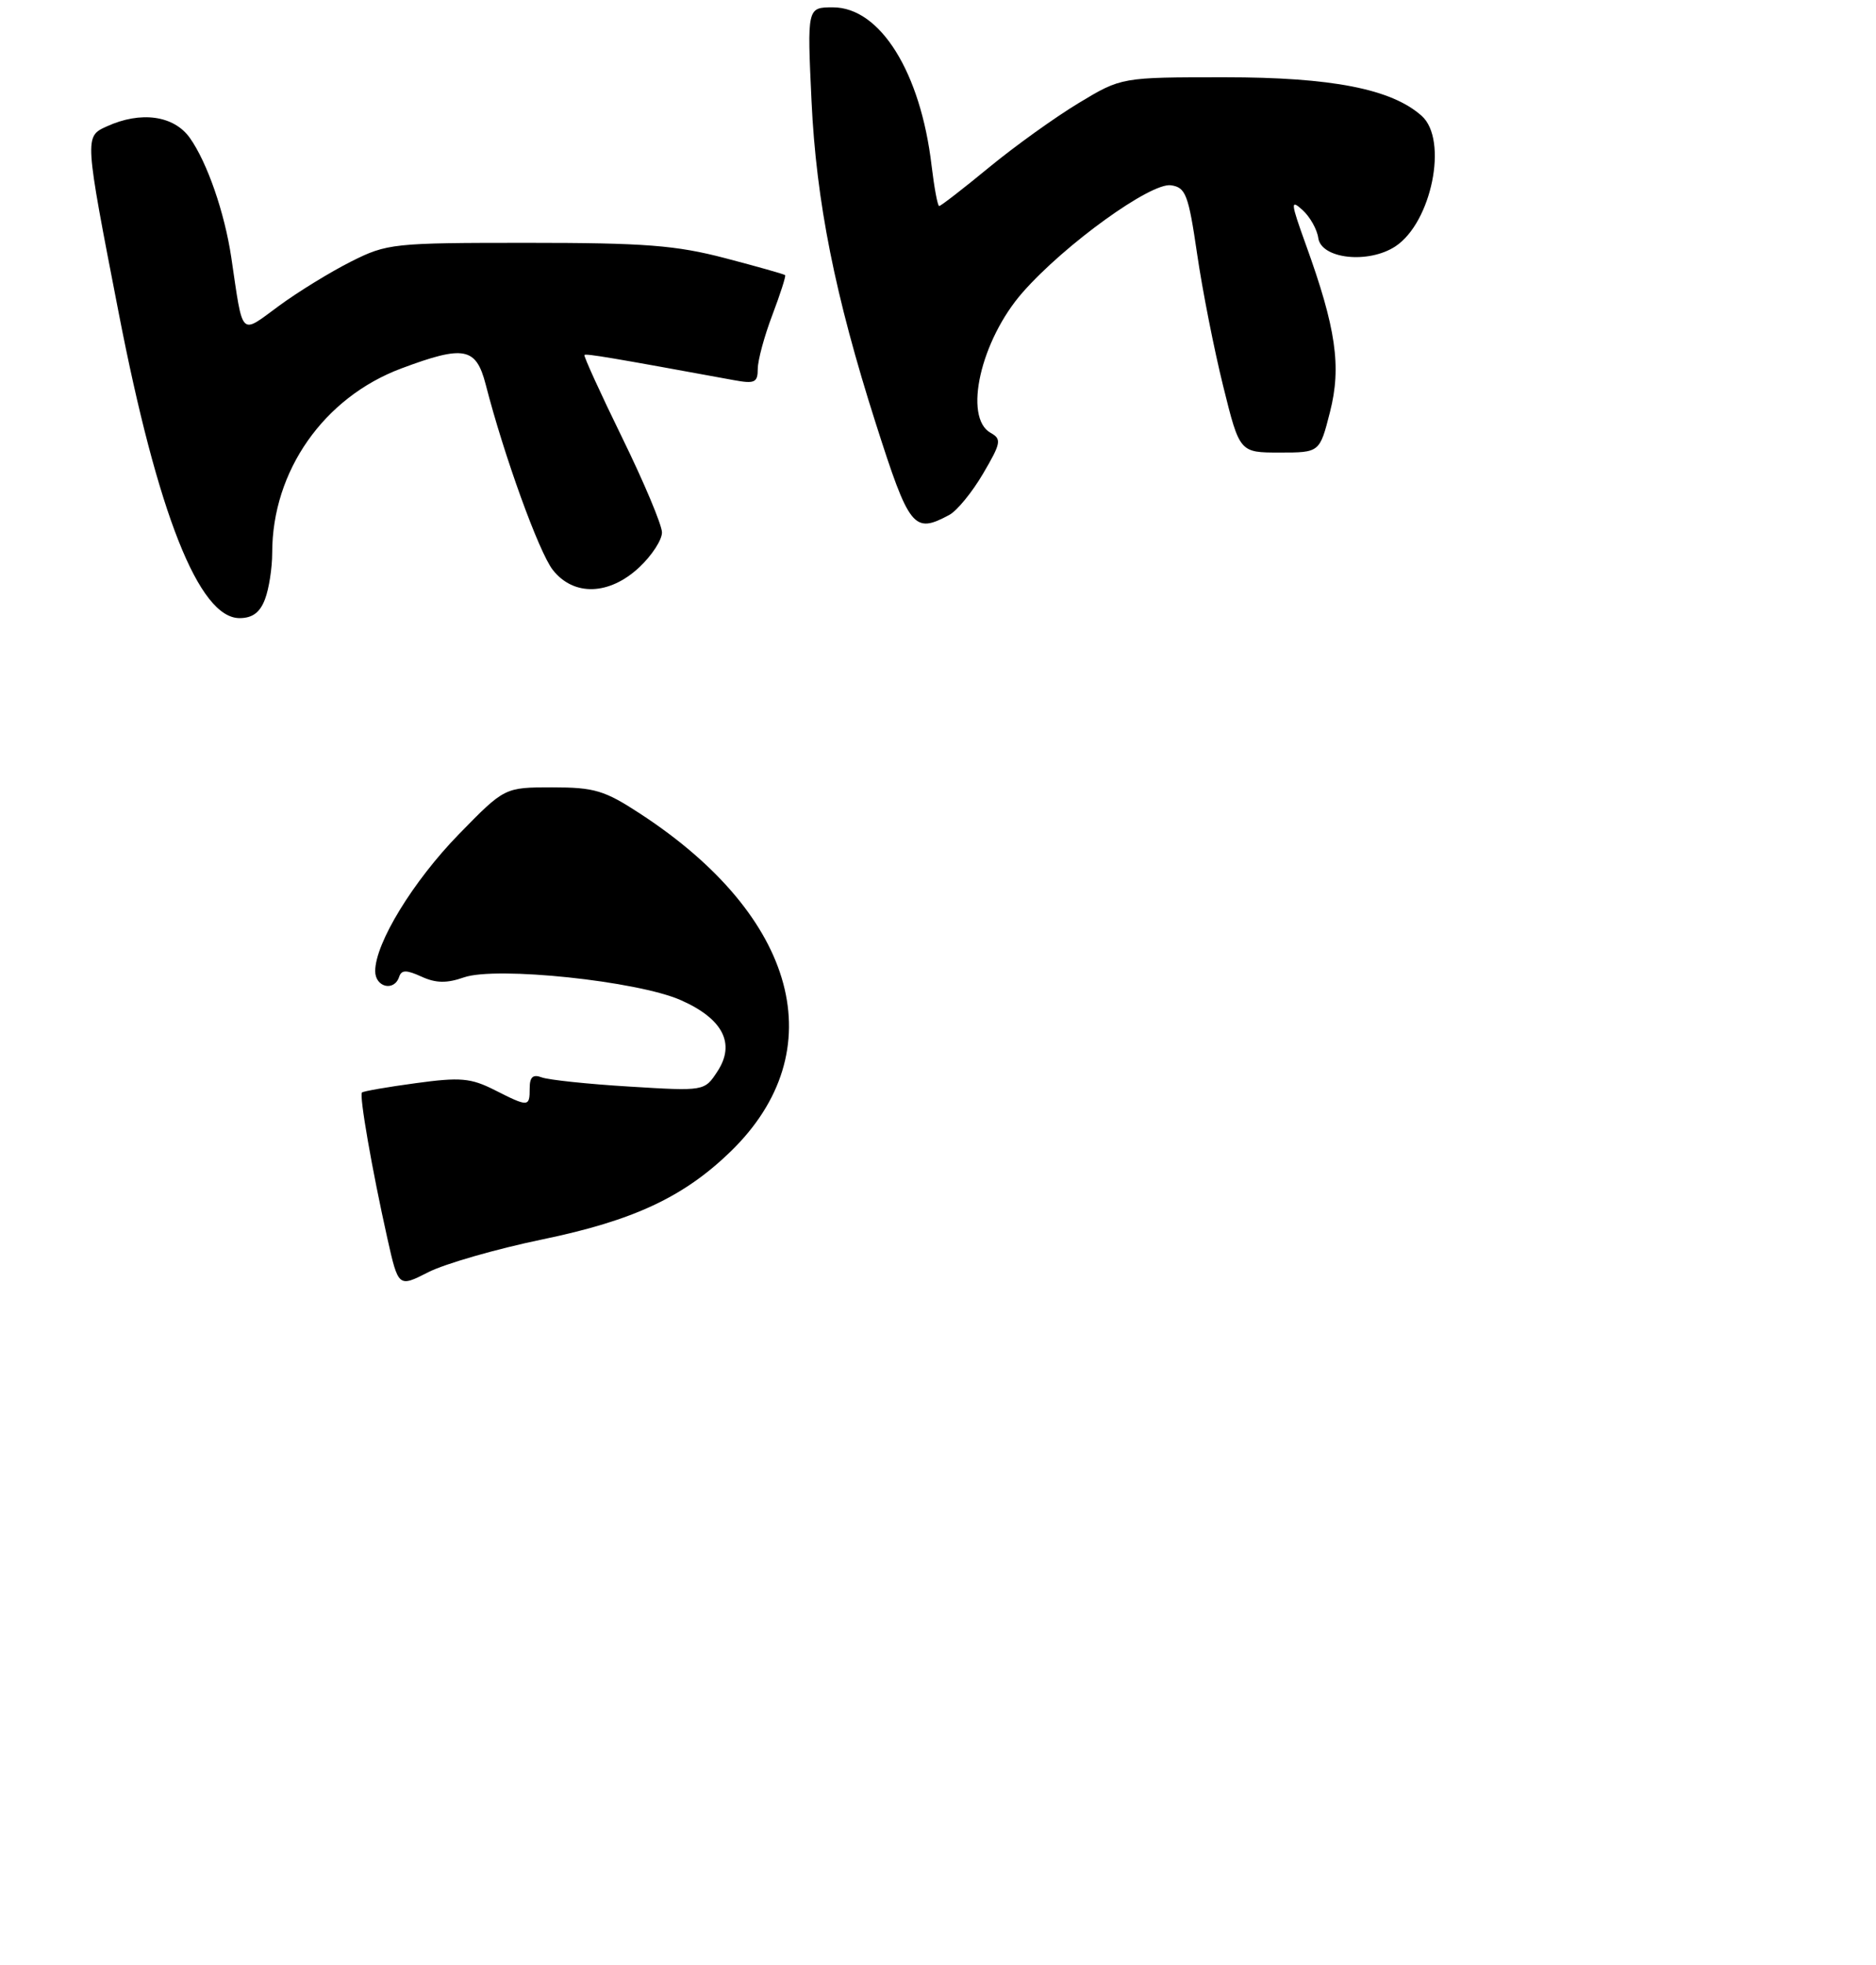 <?xml version="1.0" encoding="UTF-8" standalone="no"?>
<!DOCTYPE svg PUBLIC "-//W3C//DTD SVG 1.1//EN" "http://www.w3.org/Graphics/SVG/1.1/DTD/svg11.dtd" >
<svg xmlns="http://www.w3.org/2000/svg" xmlns:xlink="http://www.w3.org/1999/xlink" version="1.1" viewBox="0 0 255 267">
 <g >
 <path fill="currentColor"
d=" M 36.02 81.43 C 36.56 80.02 37.00 77.18 37.00 75.12 C 37.00 64.02 44.01 54.01 54.55 50.07 C 63.08 46.88 64.71 47.19 66.02 52.25 C 68.50 61.91 73.26 75.06 75.14 77.45 C 77.98 81.06 82.81 80.91 86.89 77.10 C 88.60 75.50 89.99 73.37 89.98 72.35 C 89.97 71.33 87.54 65.55 84.58 59.50 C 81.62 53.45 79.31 48.38 79.44 48.24 C 79.65 48.02 83.23 48.63 99.75 51.66 C 102.58 52.18 103.00 51.99 103.00 50.14 C 103.00 48.98 103.89 45.68 104.98 42.82 C 106.06 39.96 106.85 37.51 106.72 37.39 C 106.59 37.26 102.92 36.22 98.56 35.08 C 91.87 33.33 87.65 33.00 71.71 33.00 C 53.42 33.00 52.62 33.08 47.71 35.55 C 44.91 36.96 40.49 39.67 37.90 41.58 C 32.57 45.49 33.07 46.00 31.44 35.00 C 30.53 28.90 28.17 22.08 25.81 18.75 C 23.64 15.69 19.15 15.06 14.51 17.18 C 11.47 18.56 11.47 18.54 16.13 42.50 C 21.43 69.82 27.05 84.00 32.56 84.00 C 34.31 84.00 35.34 83.24 36.02 81.43 Z  M 129.03 69.98 C 130.08 69.42 132.15 66.89 133.63 64.36 C 136.07 60.21 136.17 59.67 134.66 58.83 C 130.90 56.73 133.30 46.22 139.02 39.72 C 144.75 33.20 156.43 24.78 159.17 25.18 C 161.17 25.47 161.54 26.43 162.72 34.50 C 163.44 39.45 165.04 47.55 166.27 52.50 C 168.50 61.50 168.50 61.50 173.94 61.50 C 179.38 61.50 179.38 61.50 180.78 56.00 C 182.36 49.81 181.61 44.60 177.48 33.19 C 175.43 27.50 175.39 27.04 177.05 28.54 C 178.06 29.46 179.03 31.17 179.19 32.35 C 179.60 35.19 186.00 35.88 189.66 33.49 C 194.60 30.25 196.88 18.99 193.25 15.75 C 189.16 12.09 181.03 10.50 166.47 10.50 C 152.43 10.50 152.43 10.50 146.63 14.00 C 143.43 15.93 137.95 19.86 134.44 22.75 C 130.93 25.64 127.88 28.00 127.66 28.00 C 127.45 28.00 126.99 25.53 126.63 22.52 C 125.14 9.83 119.64 1.00 113.22 1.00 C 109.71 1.00 109.71 1.00 110.31 13.75 C 110.95 27.42 113.50 40.17 119.03 57.50 C 123.61 71.84 124.20 72.57 129.03 69.98 Z  M 52.64 168.23 C 50.58 159.01 48.81 148.86 49.20 148.47 C 49.37 148.29 52.66 147.72 56.51 147.20 C 62.57 146.37 63.99 146.50 67.21 148.12 C 71.85 150.47 72.00 150.46 72.00 147.89 C 72.00 146.36 72.44 145.96 73.63 146.41 C 74.52 146.75 79.87 147.32 85.51 147.66 C 95.76 148.29 95.76 148.29 97.52 145.60 C 100.00 141.82 98.27 138.45 92.55 135.92 C 86.66 133.31 67.46 131.30 63.07 132.82 C 60.73 133.64 59.25 133.62 57.29 132.72 C 55.22 131.78 54.57 131.79 54.25 132.76 C 53.57 134.79 51.00 134.16 51.00 131.97 C 51.00 128.17 56.16 119.74 62.38 113.36 C 68.59 107.00 68.59 107.00 75.07 107.00 C 80.81 107.00 82.17 107.41 87.02 110.58 C 108.45 124.56 113.35 142.85 99.32 156.48 C 92.94 162.67 86.10 165.87 73.73 168.43 C 67.45 169.73 60.48 171.74 58.23 172.88 C 54.15 174.96 54.15 174.96 52.64 168.23 Z "/>
</g>
</svg>